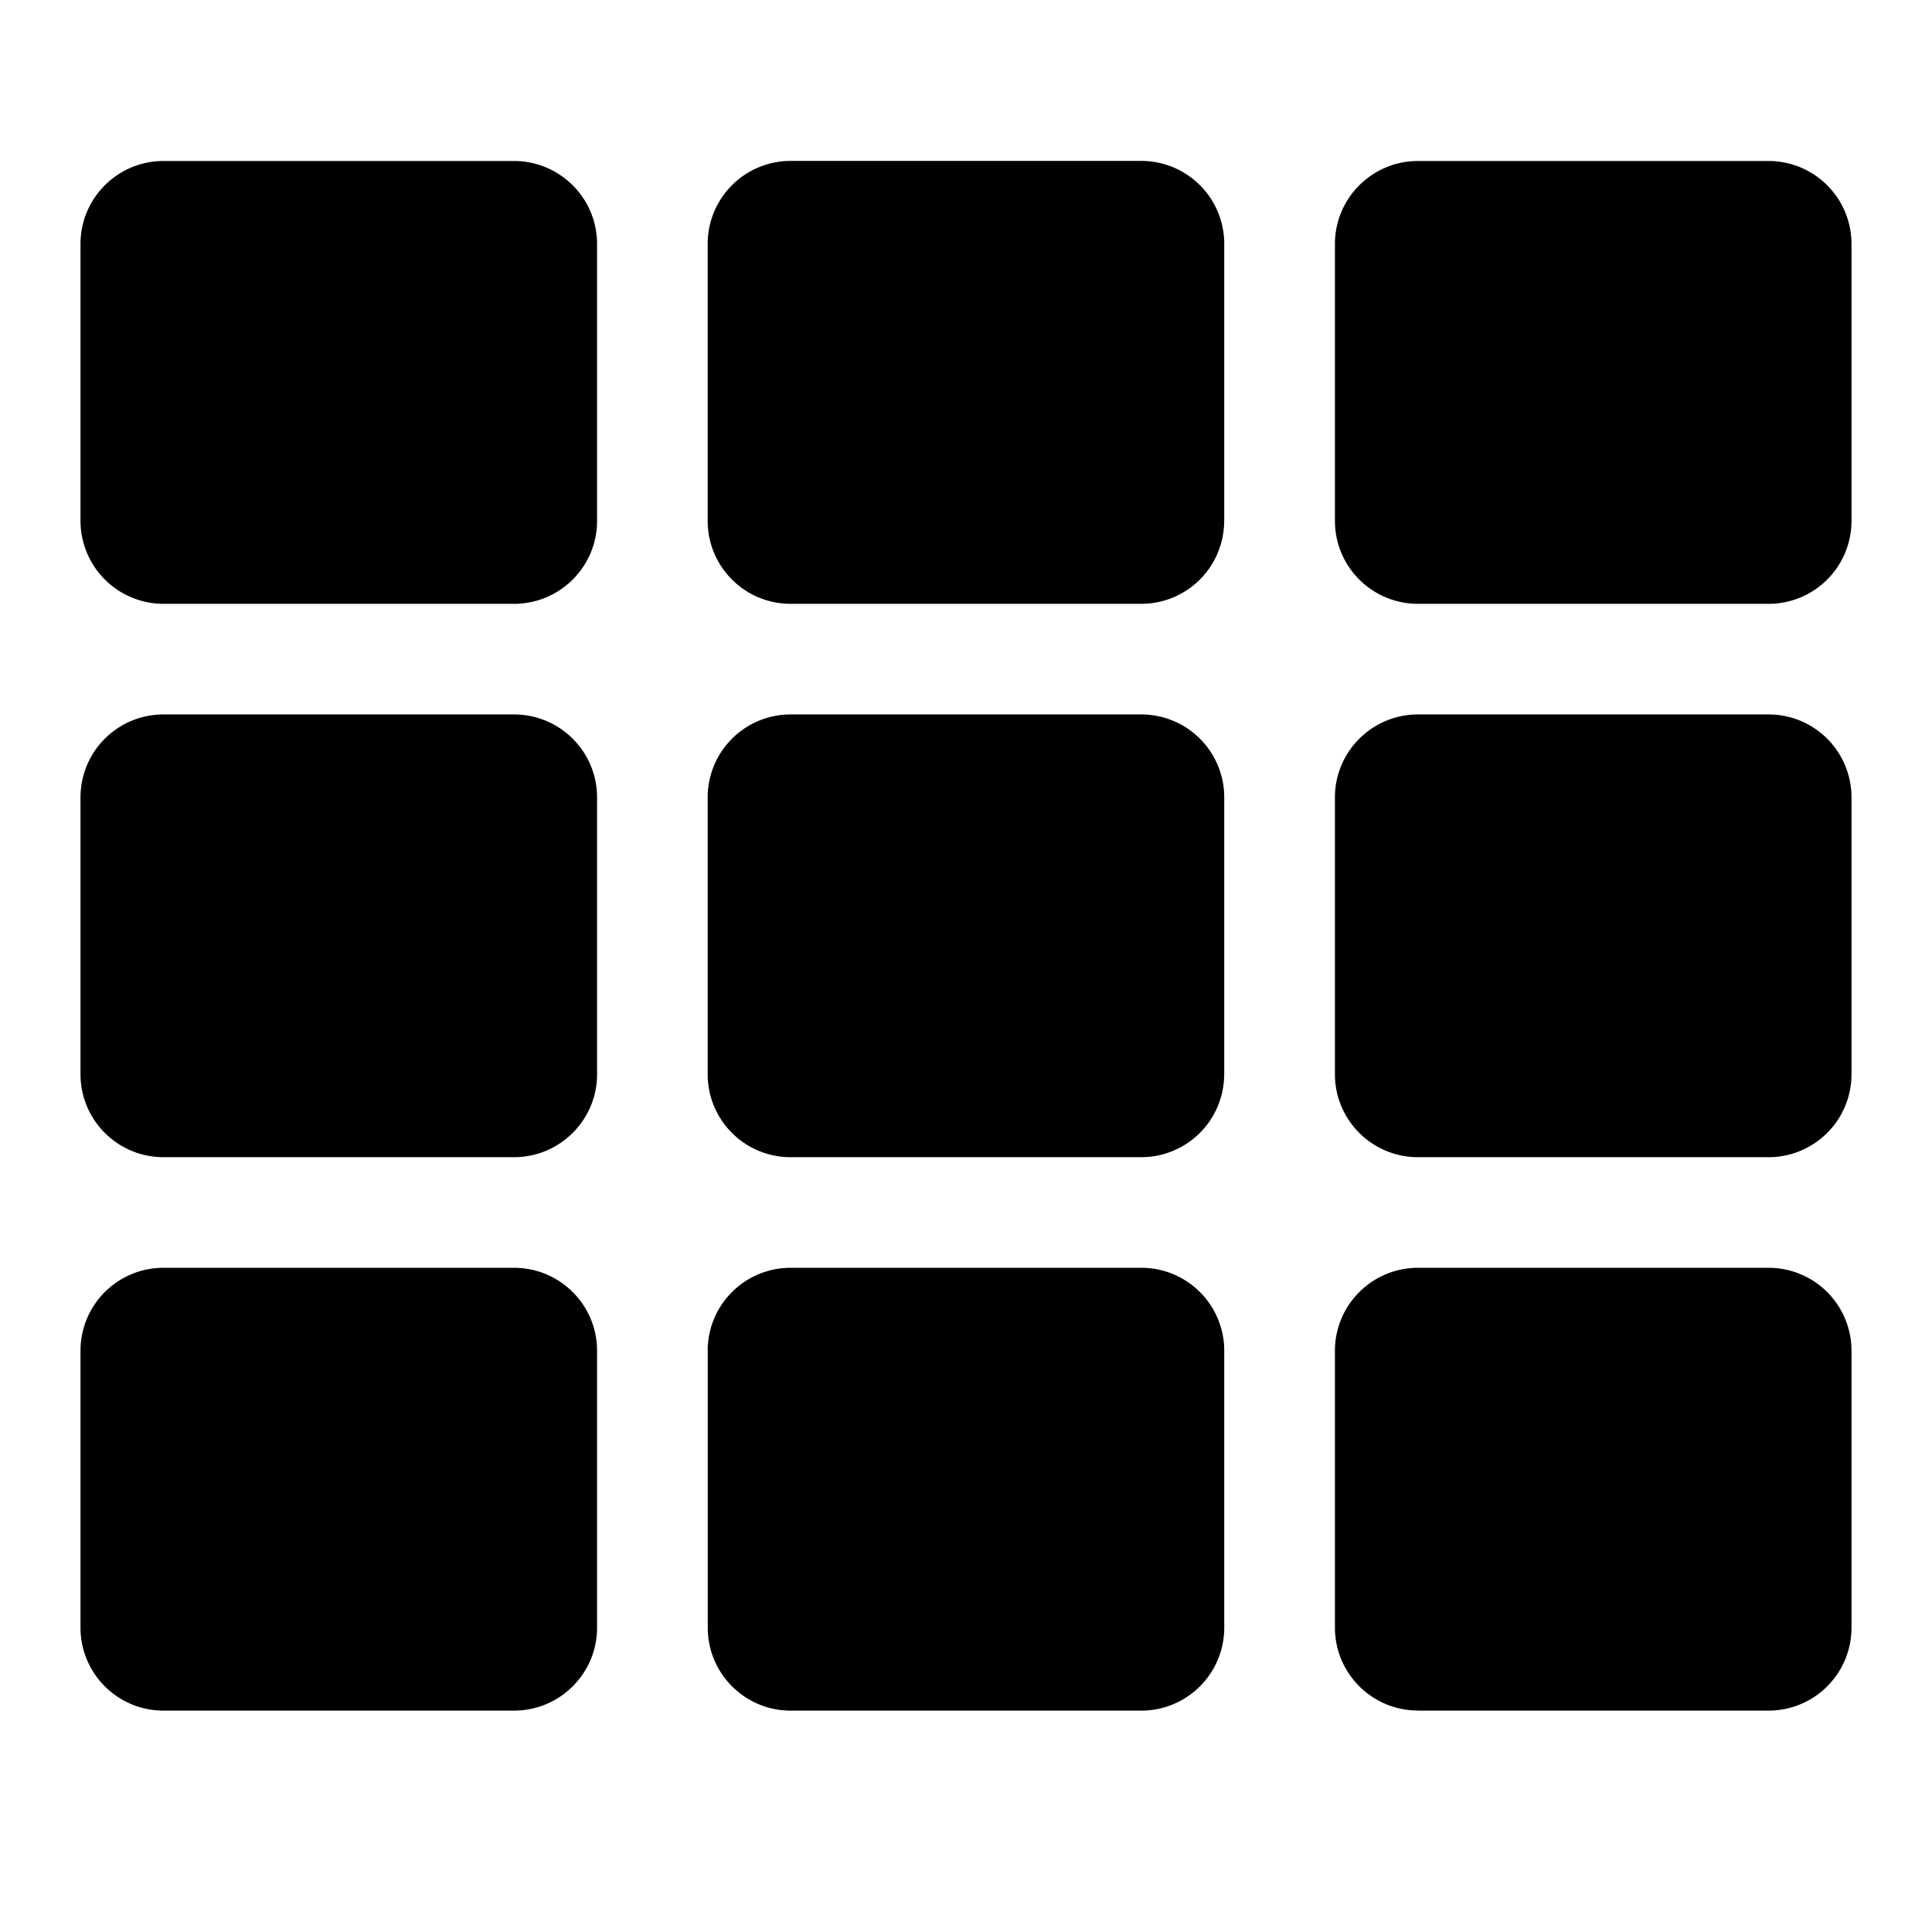<svg xmlns="http://www.w3.org/2000/svg" viewBox="0 0 24 24">
    <path d="M7.417 3.031V6.47c0 .57-.462 1.031-1.032 1.031H2.031A1.032 1.032 0 0 1 1 6.469V3.03C1 2.461 1.462 2 2.031 2h4.354c.57 0 1.032.462 1.032 1.031zm7.791 10.313V9.906a1.03 1.03 0 0 0-1.03-1.031H9.822a1.03 1.03 0 0 0-1.031 1.031v3.438c0 .57.461 1.031 1.03 1.031h4.355a1.03 1.03 0 0 0 1.031-1.031zM16.583 3.03v3.44c0 .57.462 1.031 1.032 1.031h4.354A1.03 1.03 0 0 0 23 6.47V3.03A1.03 1.03 0 0 0 21.969 2h-4.354c-.57 0-1.032.462-1.032 1.031zm-1.375 3.44V3.03a1.03 1.03 0 0 0-1.03-1.031H9.822A1.03 1.03 0 0 0 8.791 3.03v3.44c0 .57.461 1.031 1.03 1.031h4.355a1.03 1.03 0 0 0 1.031-1.031zM6.385 8.875H2.031A1.03 1.03 0 0 0 1 9.906v3.438c0 .57.462 1.031 1.031 1.031h4.354c.57 0 1.032-.462 1.032-1.031V9.906c0-.57-.462-1.031-1.032-1.031zM1 16.781v3.438c0 .57.462 1.031 1.031 1.031h4.354c.57 0 1.032-.462 1.032-1.031V16.78c0-.57-.462-1.031-1.032-1.031H2.031A1.03 1.03 0 0 0 1 16.78zm16.615-2.406h4.354A1.03 1.03 0 0 0 23 13.344V9.906a1.03 1.03 0 0 0-1.031-1.031h-4.354c-.57 0-1.032.462-1.032 1.031v3.438c0 .57.462 1.031 1.032 1.031zm0 6.875h4.354A1.03 1.03 0 0 0 23 20.219V16.78a1.03 1.03 0 0 0-1.031-1.031h-4.354c-.57 0-1.032.462-1.032 1.031v3.438c0 .57.462 1.031 1.032 1.031zm-8.823-4.469v3.438c0 .57.461 1.031 1.03 1.031h4.355a1.03 1.03 0 0 0 1.031-1.031V16.78a1.03 1.03 0 0 0-1.03-1.031H9.822a1.03 1.03 0 0 0-1.031 1.031z"/>
</svg>